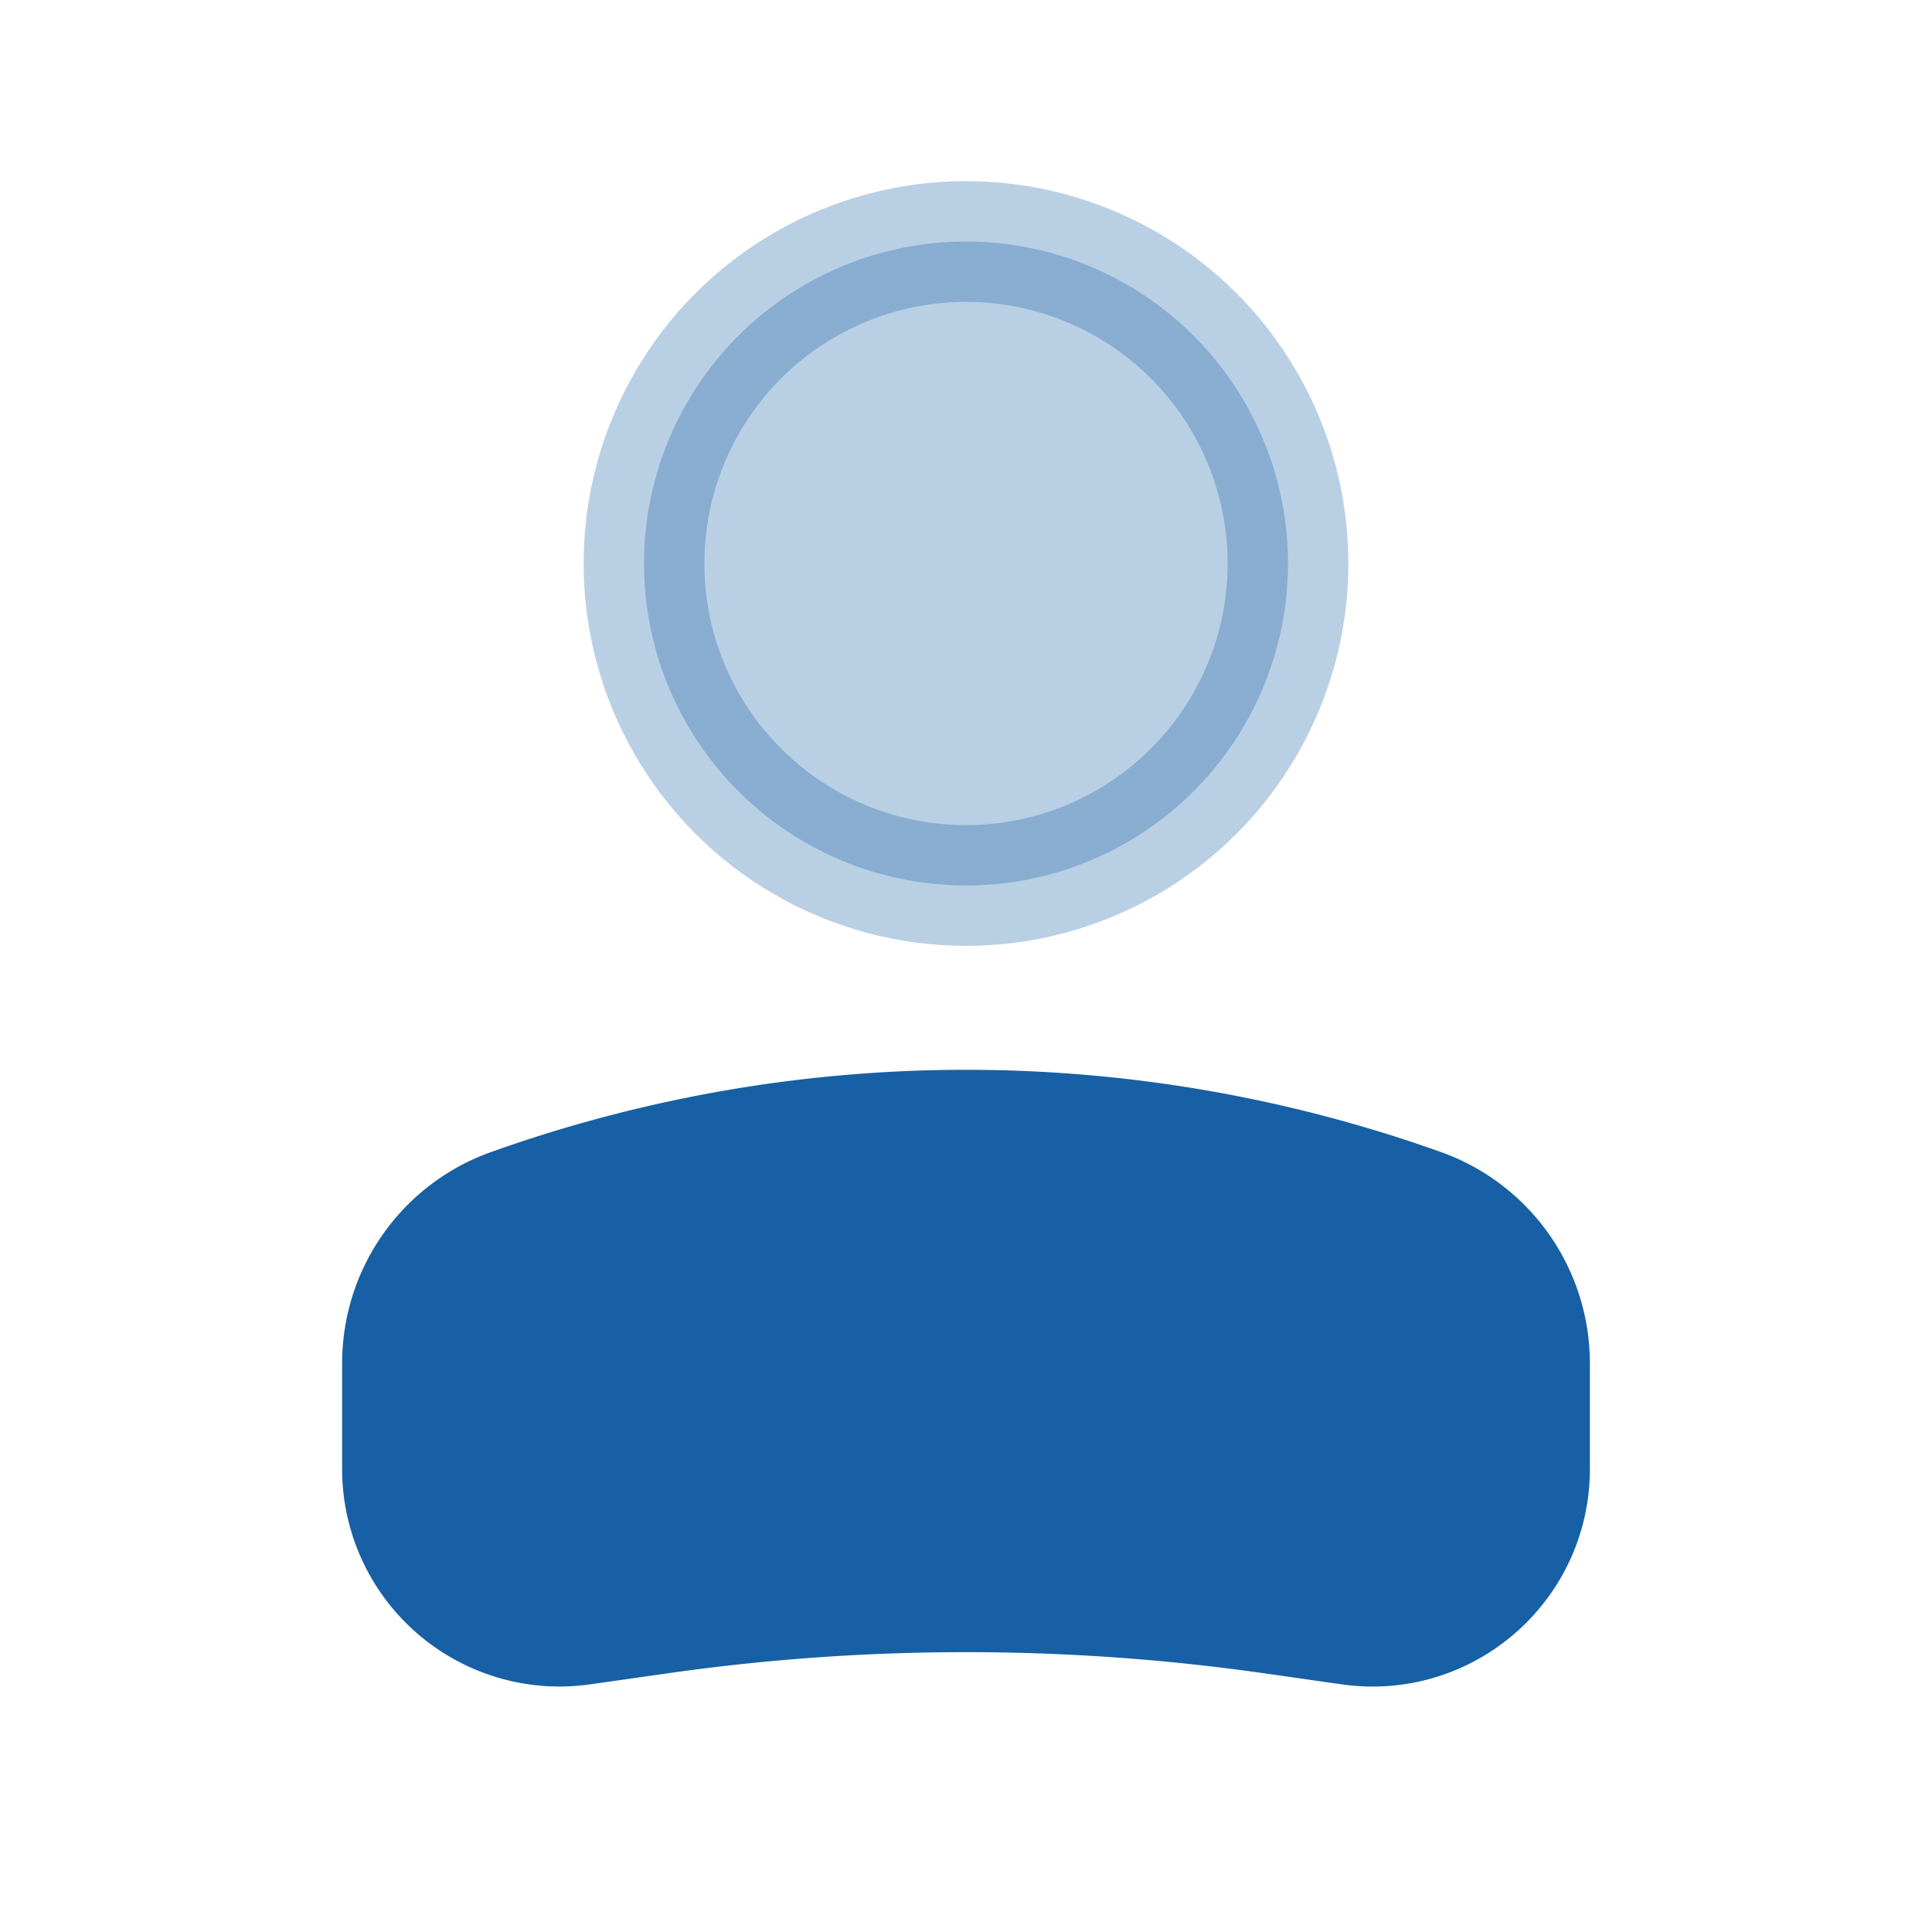 <svg width="24" height="24" fill="none" xmlns="http://www.w3.org/2000/svg"><circle opacity=".3" cx="4" cy="4" r="4" transform="matrix(-1 0 0 1 16 3)" fill="#1760a5" stroke="#1760a5" stroke-width="1.5"/><path d="M5 16.935c0-.86.54-1.628 1.351-1.917a16.794 16.794 0 0 1 11.298 0A2.036 2.036 0 0 1 19 16.934v1.315c0 1.188-1.052 2.1-2.227 1.932l-.955-.136a27.002 27.002 0 0 0-7.636 0l-.955.136A1.951 1.951 0 0 1 5 18.25v-1.315Z" fill="#1760a5" stroke="#1760a5" stroke-width="1.5"/></svg>